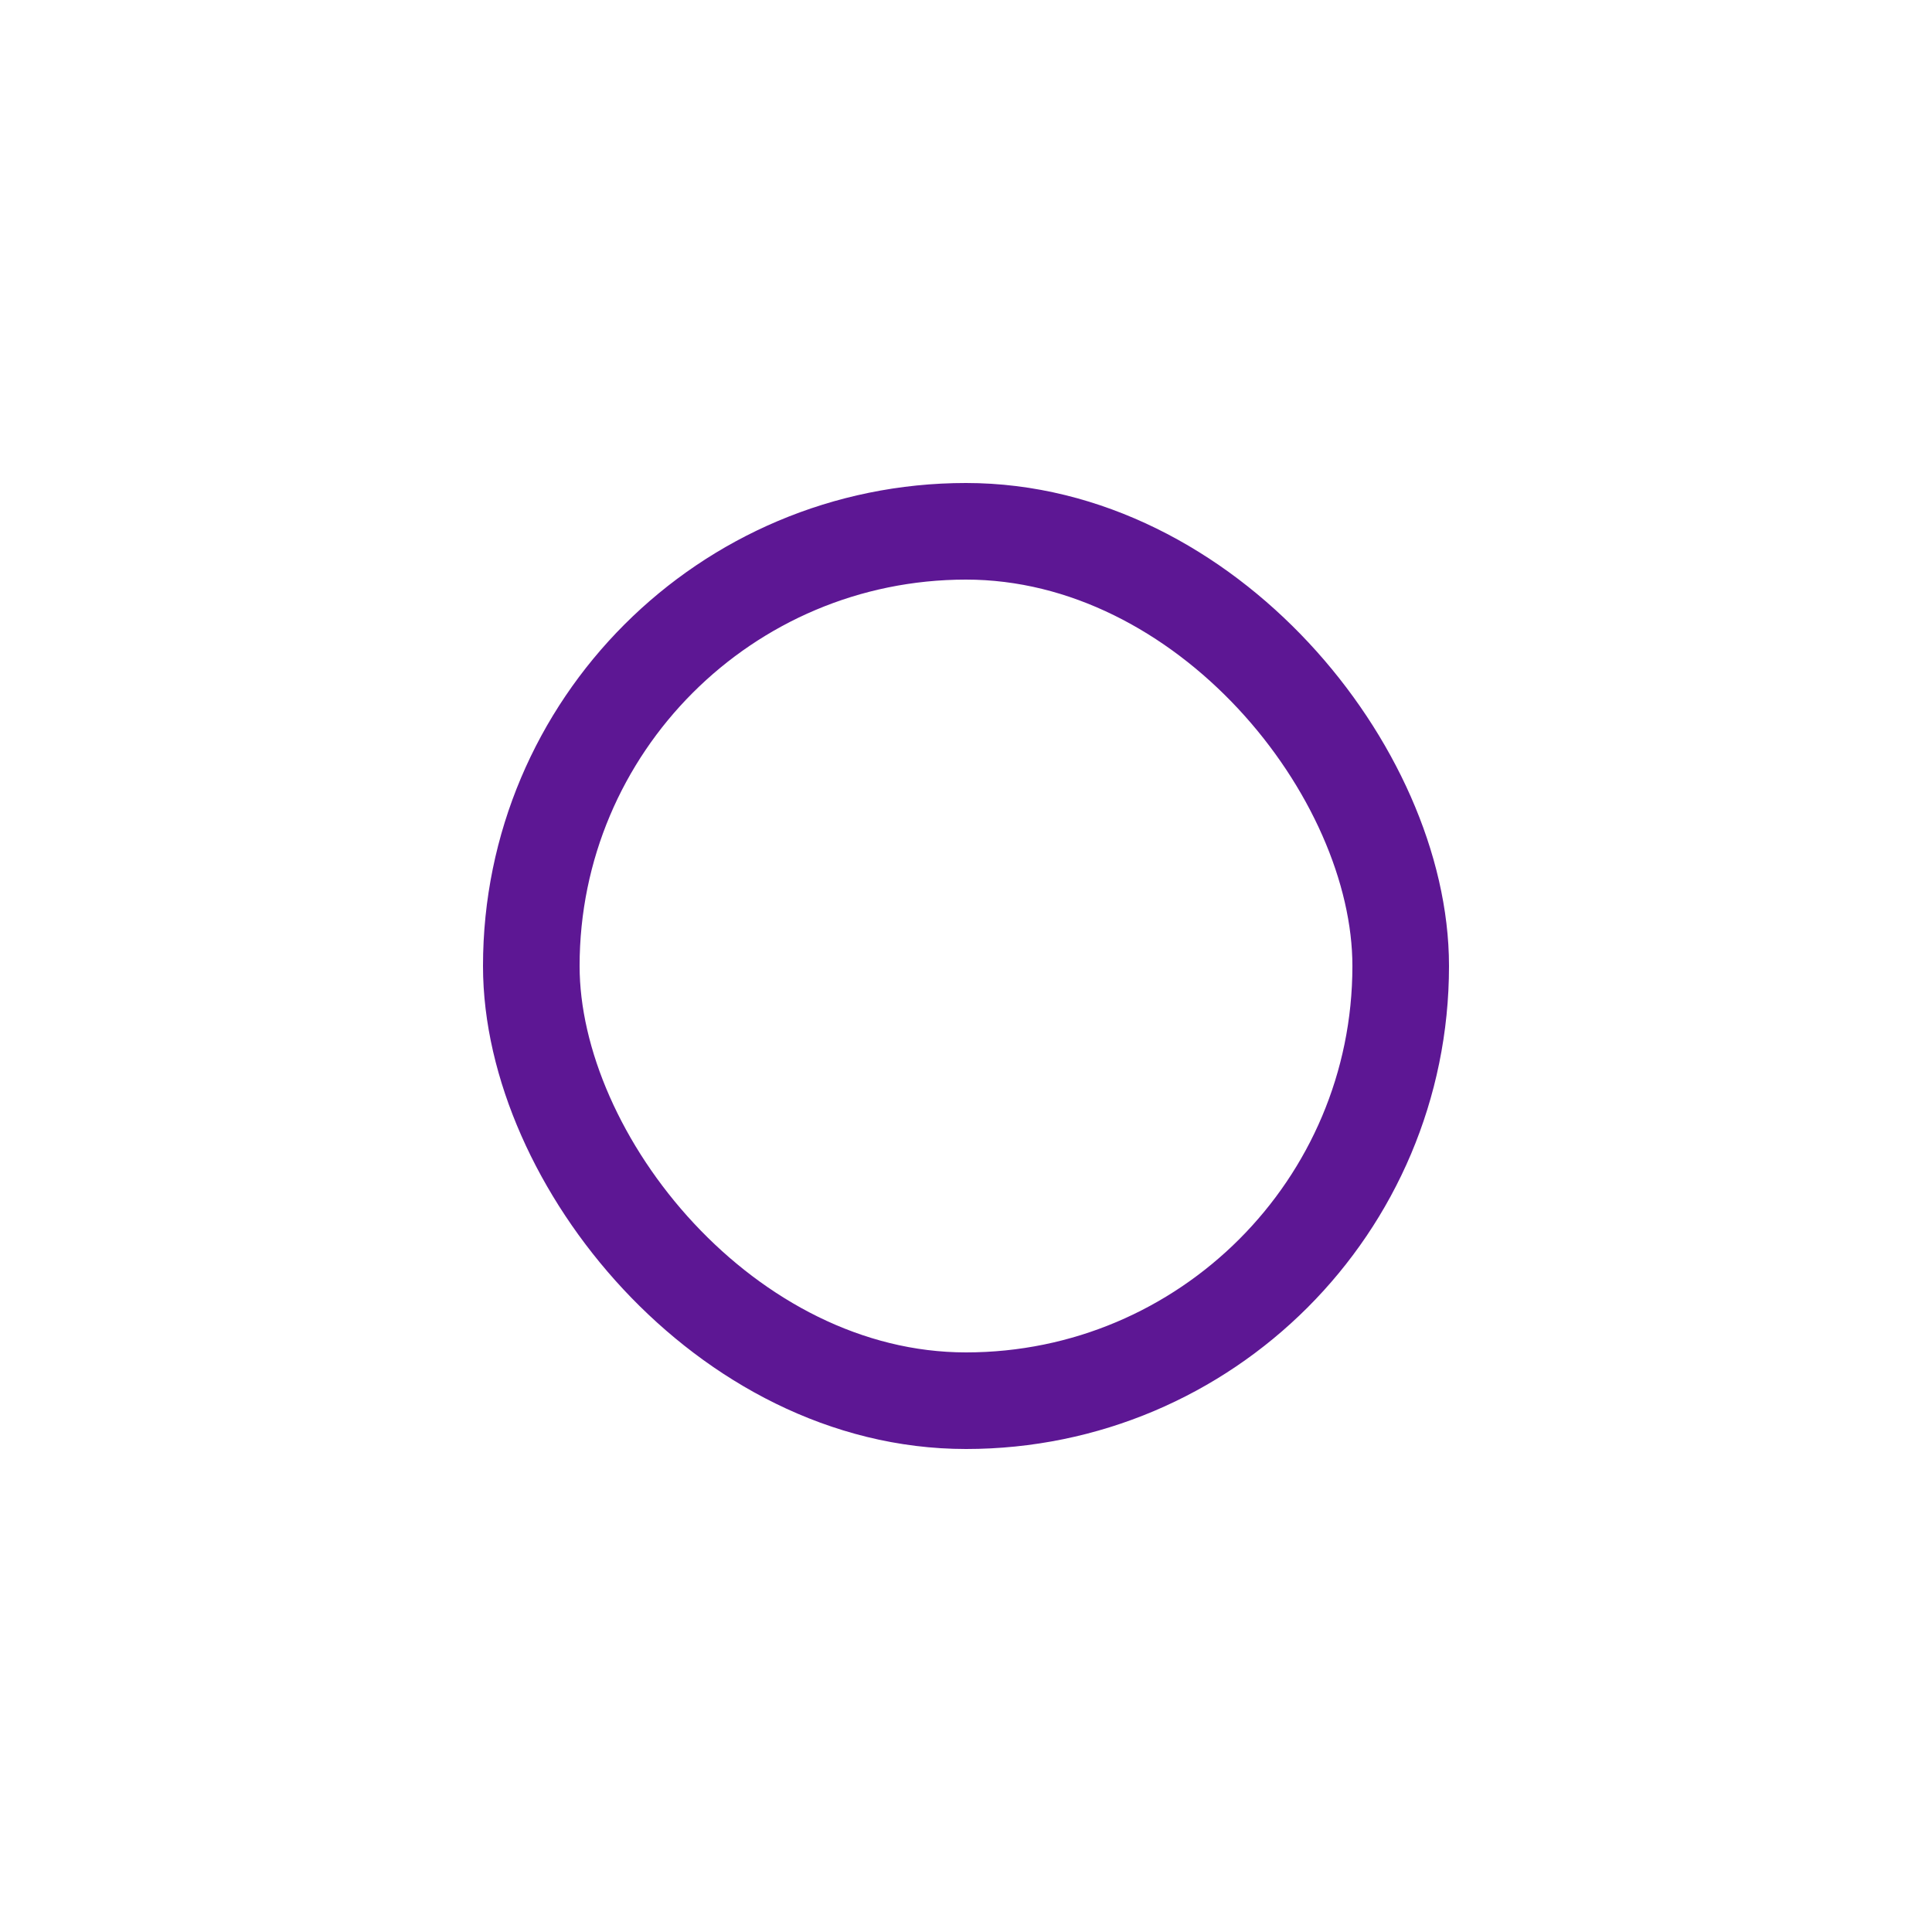 <svg width="100" height="100" viewBox="0 0 100 100" fill="none" xmlns="http://www.w3.org/2000/svg">
<rect x="27.5" y="27.5" width="45" height="45" rx="22.5" stroke="#5D1794" stroke-width="5"/>
</svg>
